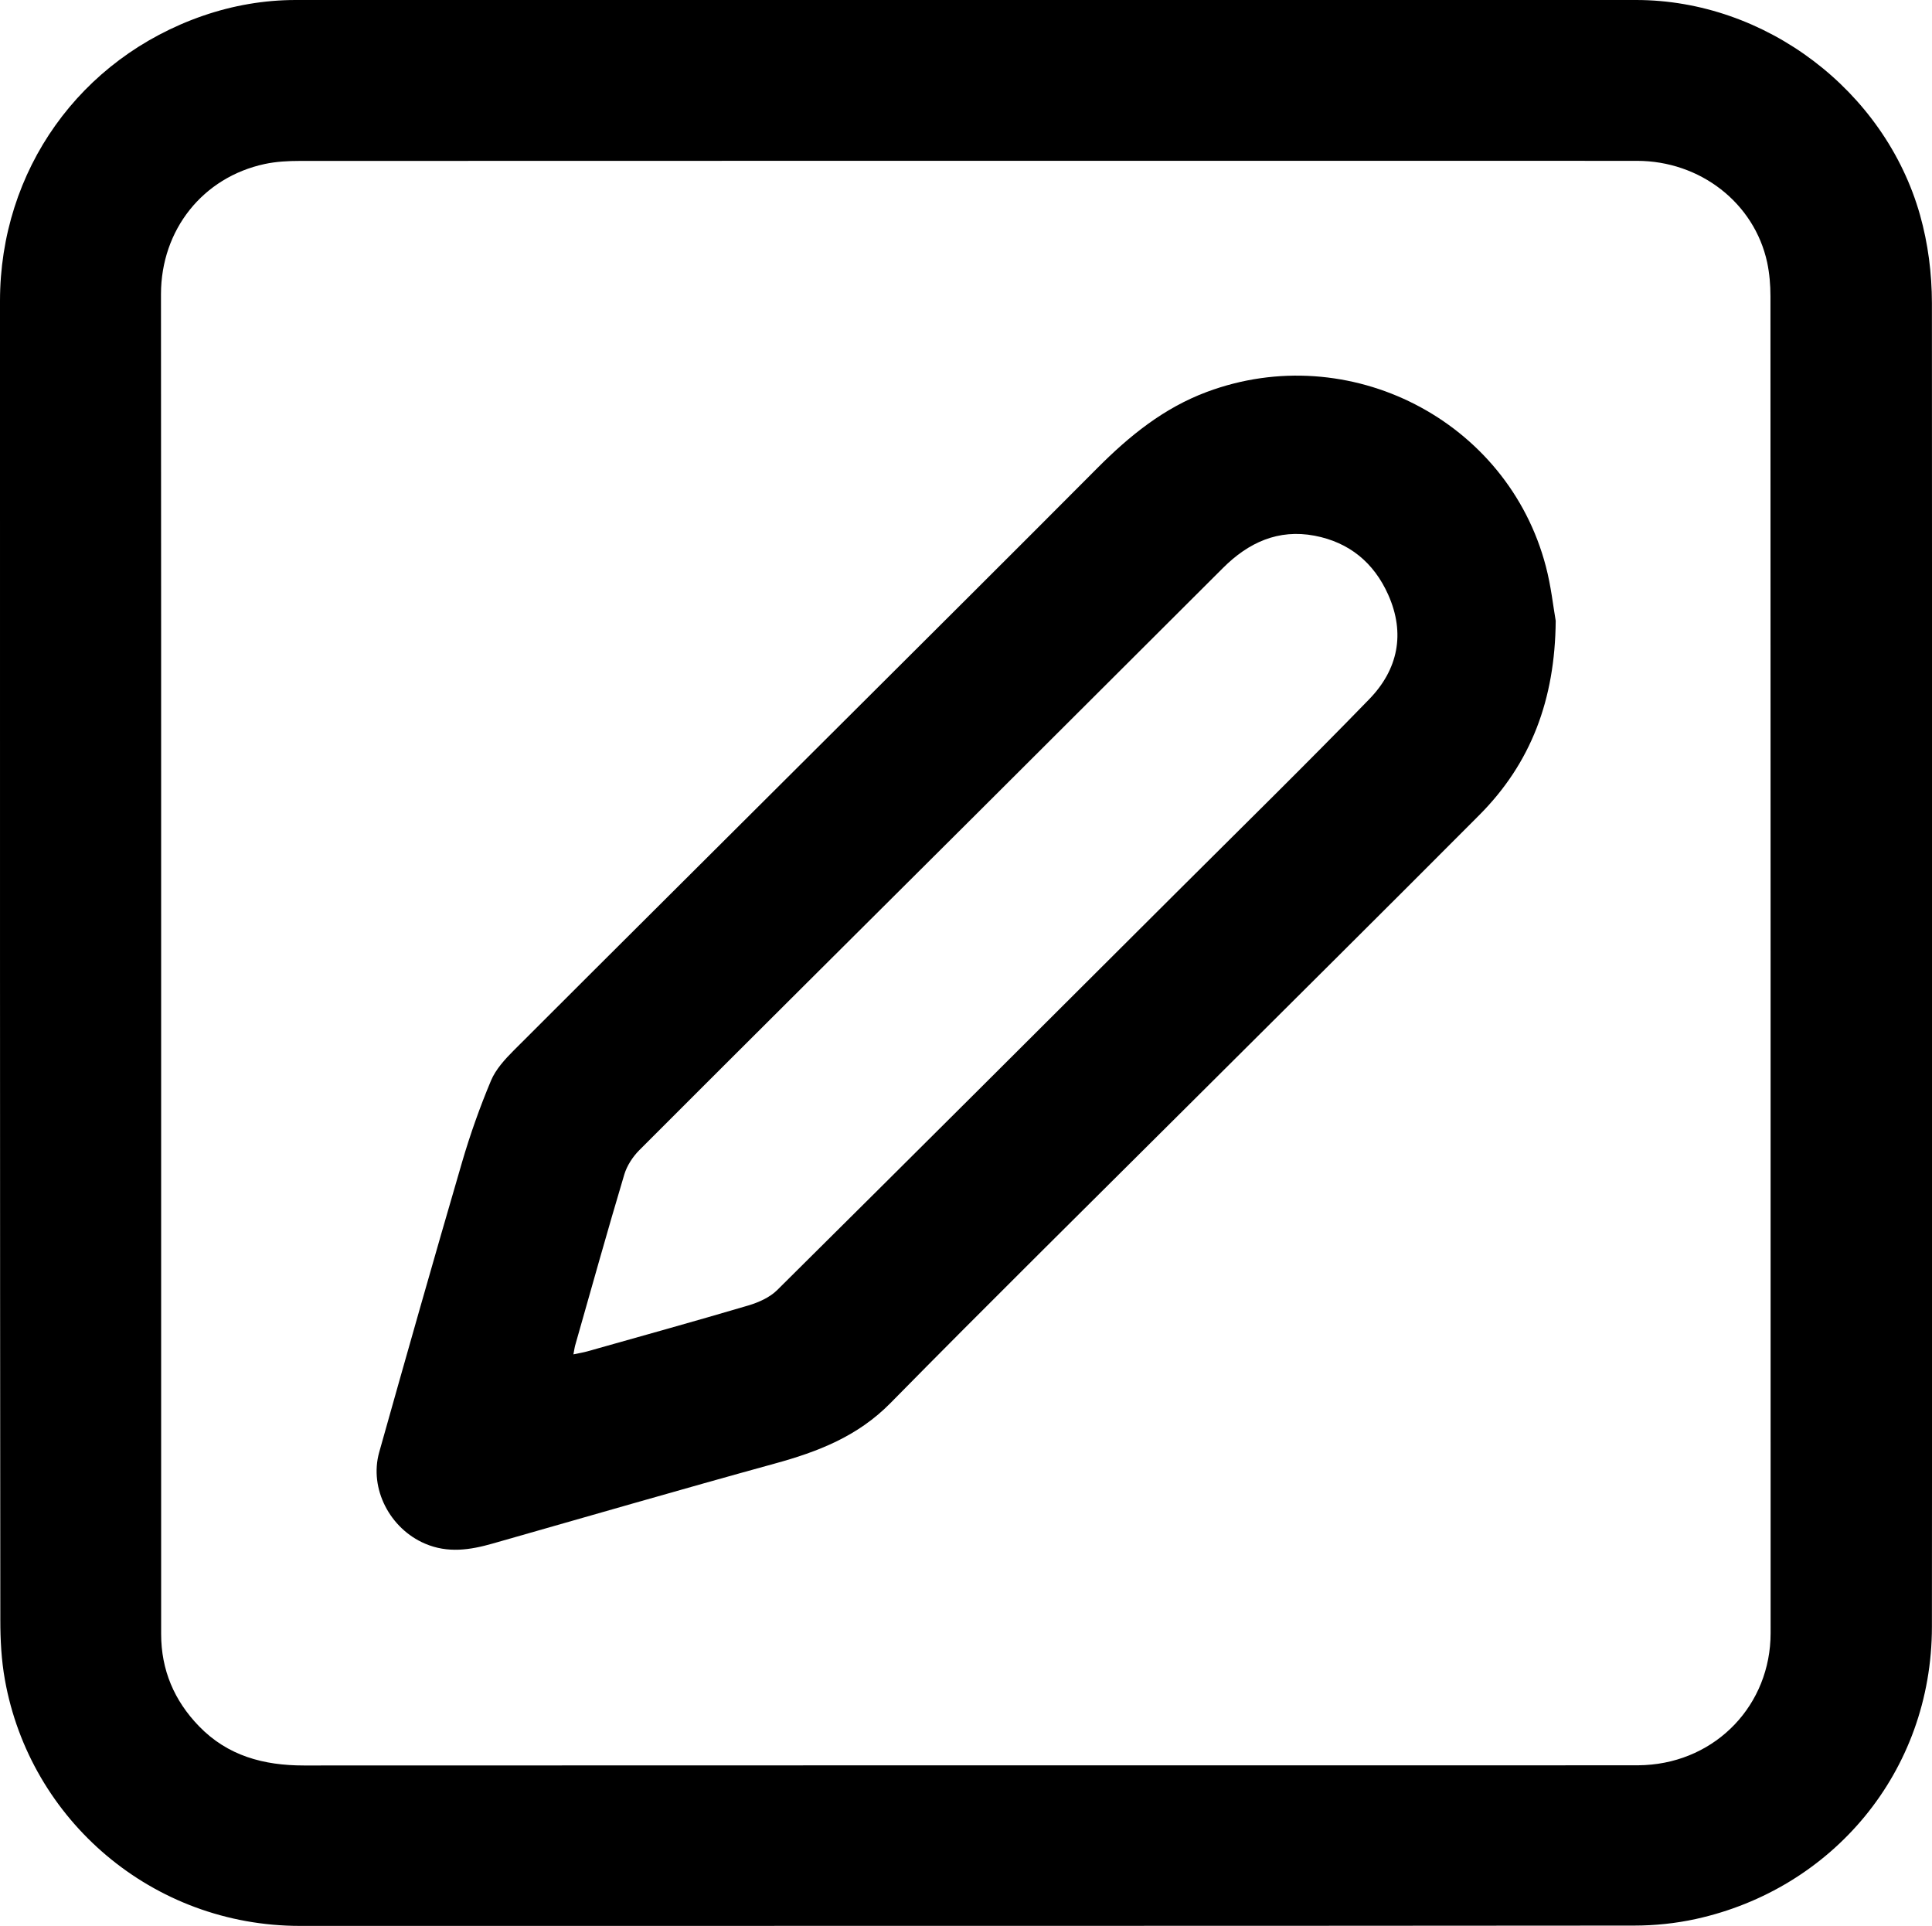 <?xml version="1.0" encoding="utf-8"?>
<!-- Generator: Adobe Illustrator 27.4.1, SVG Export Plug-In . SVG Version: 6.00 Build 0)  -->
<svg version="1.1" id="Capa_1" xmlns="http://www.w3.org/2000/svg" xmlns:xlink="http://www.w3.org/1999/xlink" x="0px" y="0px"
	 viewBox="0 0 240.03 239.25" style="enable-background:new 0 0 240.03 239.25;" xml:space="preserve">
<path d="M120.26,0c27.67,0,55.33,0,83,0c16.09,0,30.92,11.26,35.28,26.7c1.01,3.59,1.47,7.25,1.48,10.94
	c0.02,54.82,0.05,109.64,0,164.46c-0.02,18.07-12.4,32.57-29.32,36.29c-2.5,0.55-5.12,0.82-7.68,0.82
	c-55.25,0.05-110.49,0.03-165.74,0.04c-18.36,0-33.55-13.14-36.67-30.57c-0.44-2.44-0.57-4.96-0.57-7.44
	C-0.01,146.63,0,92.02,0,37.4c0-16.22,9.93-30.16,25.24-35.45C28.97,0.67,32.82,0,36.76,0C64.6,0,92.43,0,120.26,0z M20.02,119.51
	c0,27.83,0,55.65,0,83.48c0,4.45,1.61,8.26,4.7,11.45c3.57,3.69,8.04,4.88,13.04,4.88c55-0.02,109.99-0.02,164.99-0.02
	c0.54,0,1.08,0,1.62-0.03c8.91-0.47,15.61-7.52,15.61-16.4c0-55.36,0-110.72-0.02-166.08c0-1.4-0.12-2.83-0.41-4.2
	c-1.6-7.38-8.32-12.61-16.19-12.61c-55.37-0.01-110.74-0.01-166.12,0.01c-1.45,0-2.93,0.08-4.34,0.38
	c-7.7,1.65-12.89,8.17-12.9,16.17C20.02,64.19,20.02,91.85,20.02,119.51z"/>
<path d="M193.28,77.12c-0.08,9.79-3.07,17.68-9.48,24.12c-12,12.05-24.08,24.03-36.13,36.04c-12.37,12.33-24.81,24.59-37.06,37.04
	c-4.06,4.12-9,6.03-14.37,7.5c-11.7,3.22-23.36,6.61-35.03,9.93c-2.8,0.8-5.57,1.23-8.41,0.01c-4.34-1.85-6.96-6.82-5.69-11.35
	c3.39-12.05,6.81-24.1,10.32-36.12c1-3.41,2.2-6.78,3.57-10.05c0.59-1.4,1.73-2.65,2.83-3.75c13.47-13.47,26.98-26.89,40.46-40.34
	c10.69-10.66,21.39-21.3,32.04-32c3.97-3.99,8.24-7.46,13.6-9.46c17.67-6.6,37.39,3.52,42.13,21.69
	C192.7,72.81,192.97,75.34,193.28,77.12z M71.24,168.25c0.76-0.16,1.25-0.24,1.72-0.37c6.68-1.89,13.37-3.74,20.03-5.71
	c1.27-0.38,2.64-0.99,3.56-1.9c16.6-16.46,33.14-32.97,49.69-49.48c7.98-7.96,16.03-15.85,23.88-23.94
	c3.55-3.66,4.51-8.13,2.35-12.97c-1.78-3.99-4.85-6.51-9.14-7.33c-4.52-0.86-8.23,0.85-11.39,4.01
	c-10.18,10.17-20.37,20.33-30.56,30.49c-13.99,13.94-28.01,27.87-41.97,41.85c-0.81,0.82-1.52,1.91-1.85,3.01
	c-2.09,6.99-4.05,14.02-6.05,21.04C71.4,167.28,71.36,167.63,71.24,168.25z"/>
</svg>
